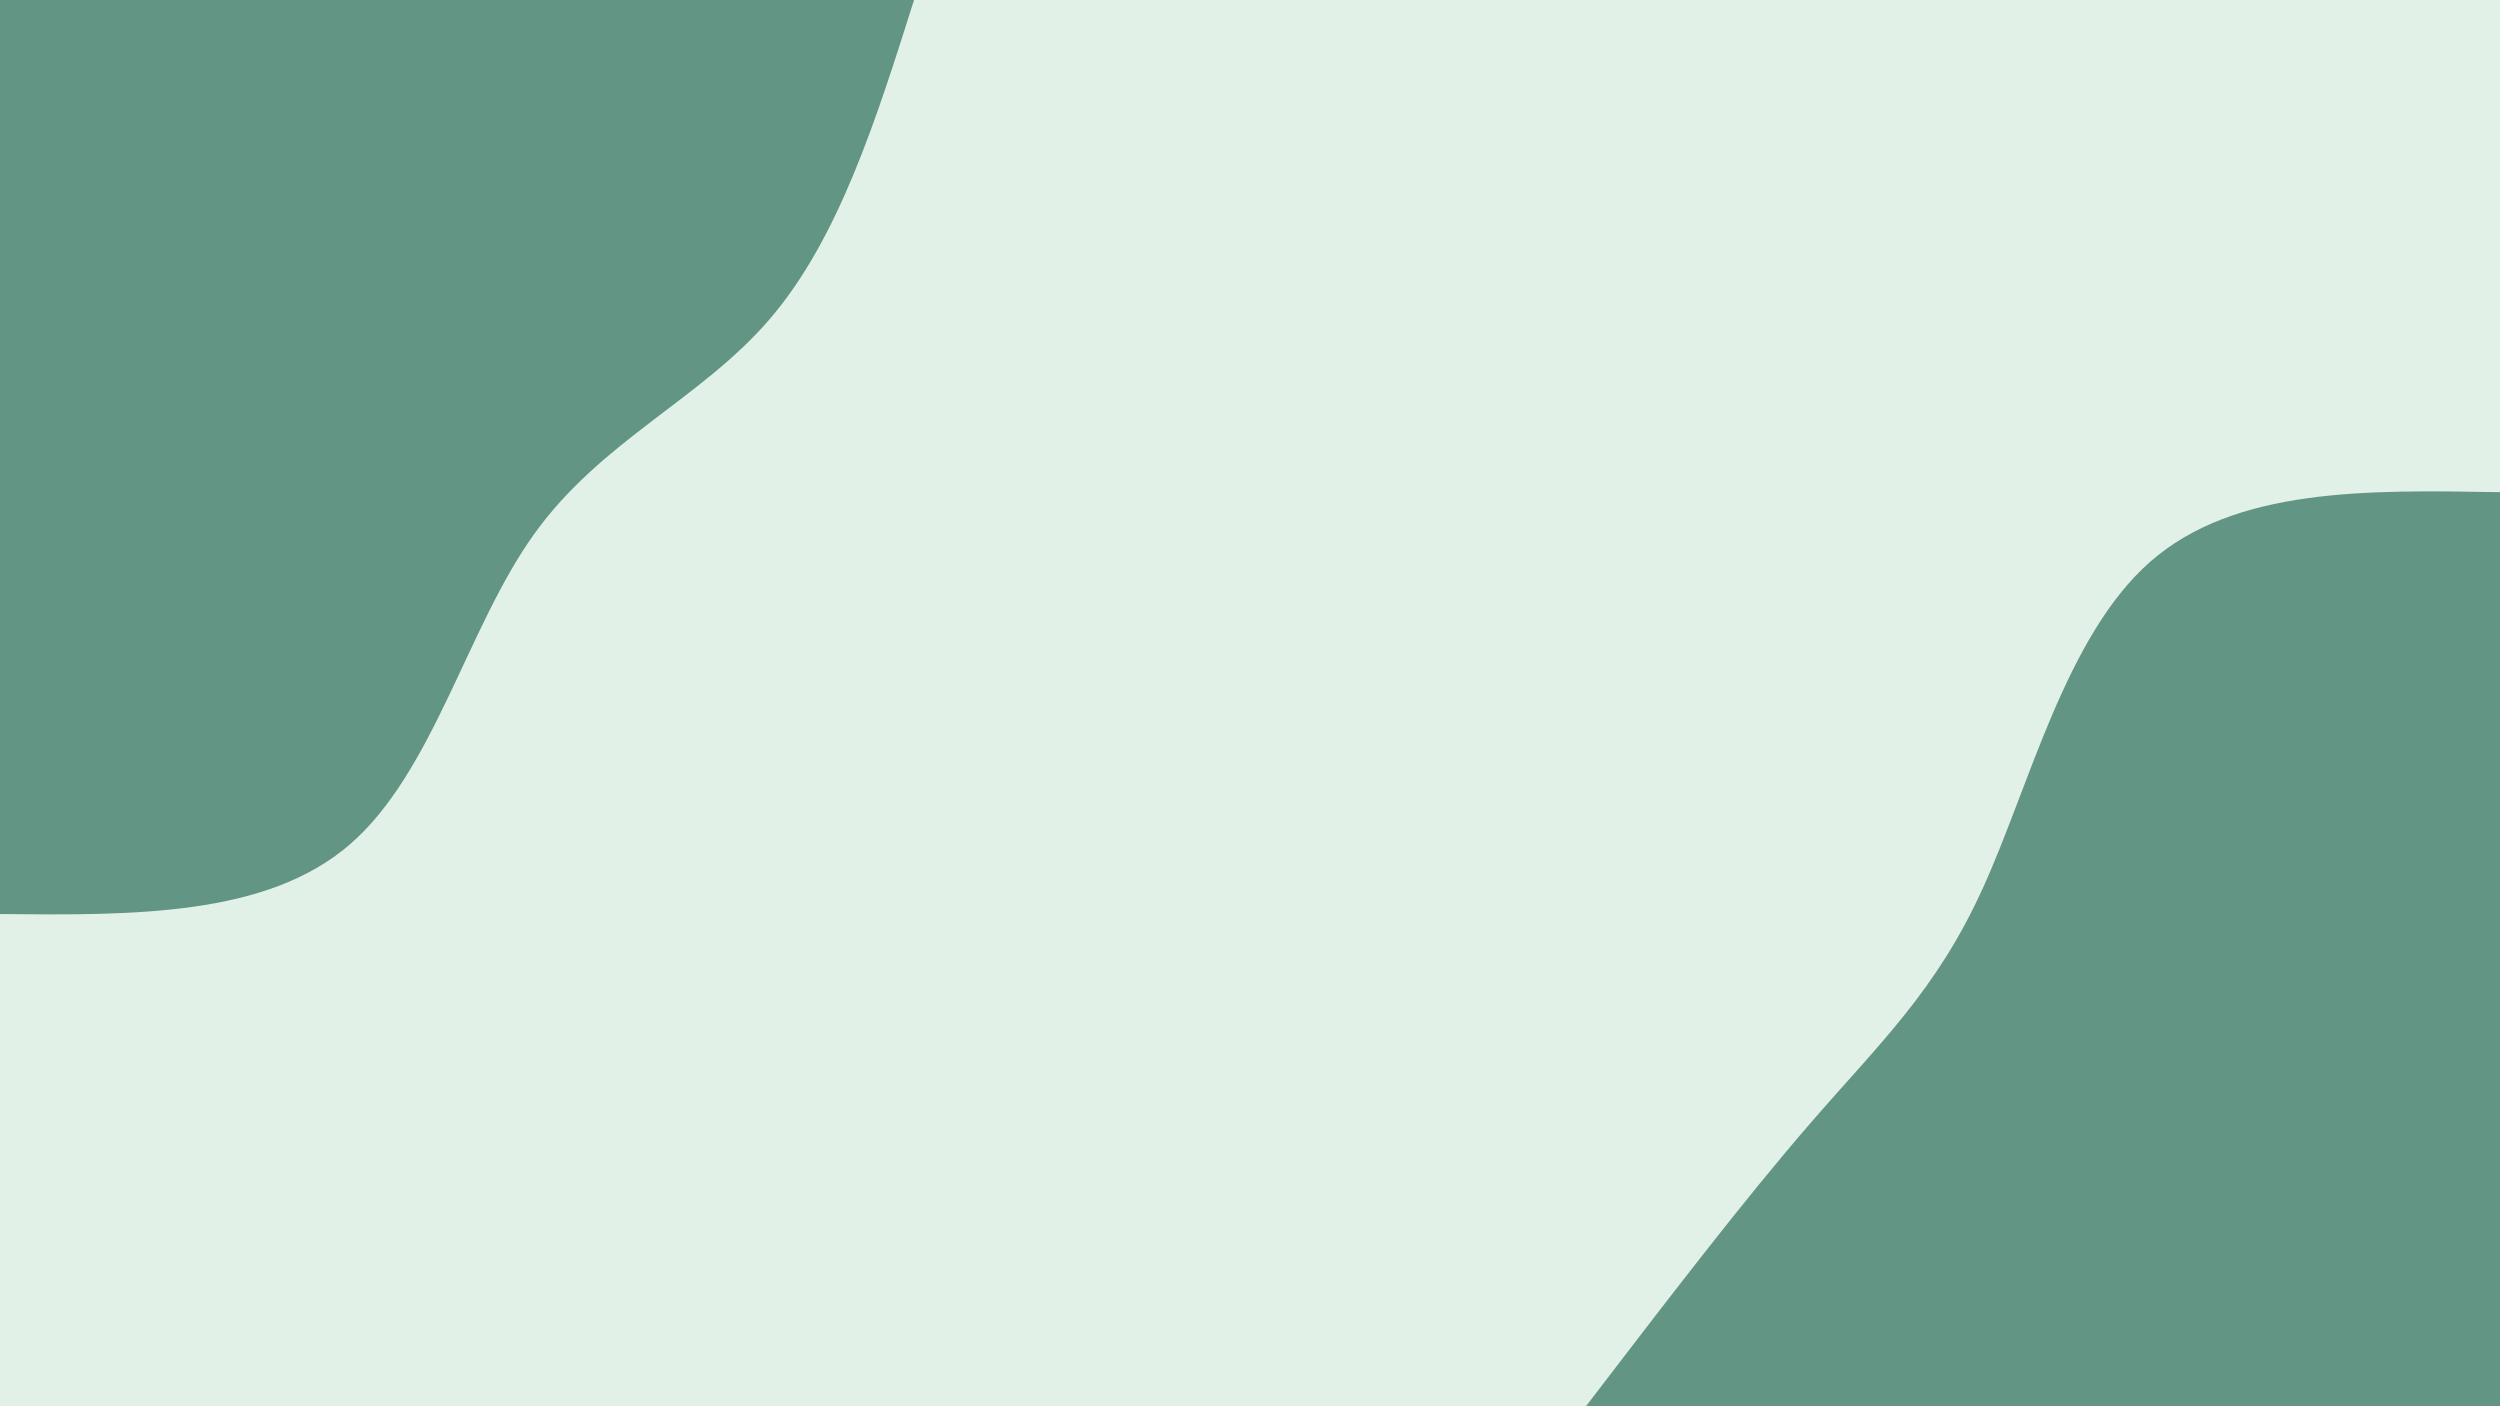 <svg id="visual" viewBox="0 0 960 540" width="960" height="540" xmlns="http://www.w3.org/2000/svg" xmlns:xlink="http://www.w3.org/1999/xlink" version="1.1"><rect x="0" y="0" width="960" height="540" fill="#E2F1E7"></rect><defs><linearGradient id="grad1_0" x1="43.8%" y1="100%" x2="100%" y2="0%"><stop offset="14.444%" stop-color="#e2f1e7" stop-opacity="1"></stop><stop offset="85.556%" stop-color="#e2f1e7" stop-opacity="1"></stop></linearGradient></defs><defs><linearGradient id="grad2_0" x1="0%" y1="100%" x2="56.3%" y2="0%"><stop offset="14.444%" stop-color="#e2f1e7" stop-opacity="1"></stop><stop offset="85.556%" stop-color="#e2f1e7" stop-opacity="1"></stop></linearGradient></defs><g transform="translate(960, 540)"><path d="M-351 0C-320.6 -39.7 -290.2 -79.5 -264.2 -109.4C-238.2 -139.4 -216.5 -159.6 -198.7 -198.7C-180.8 -237.8 -166.8 -295.8 -134.3 -324.3C-101.8 -352.8 -50.9 -351.9 0 -351L0 0Z" fill="#629584"></path></g><g transform="translate(0, 0)"><path d="M351 0C336.5 45.8 322.1 91.6 295.6 122.5C269.2 153.3 230.8 169.2 205.1 205.1C179.4 240.9 166.4 296.6 134.3 324.3C102.3 351.9 51.1 351.5 0 351L0 0Z" fill="#629584"></path></g></svg>